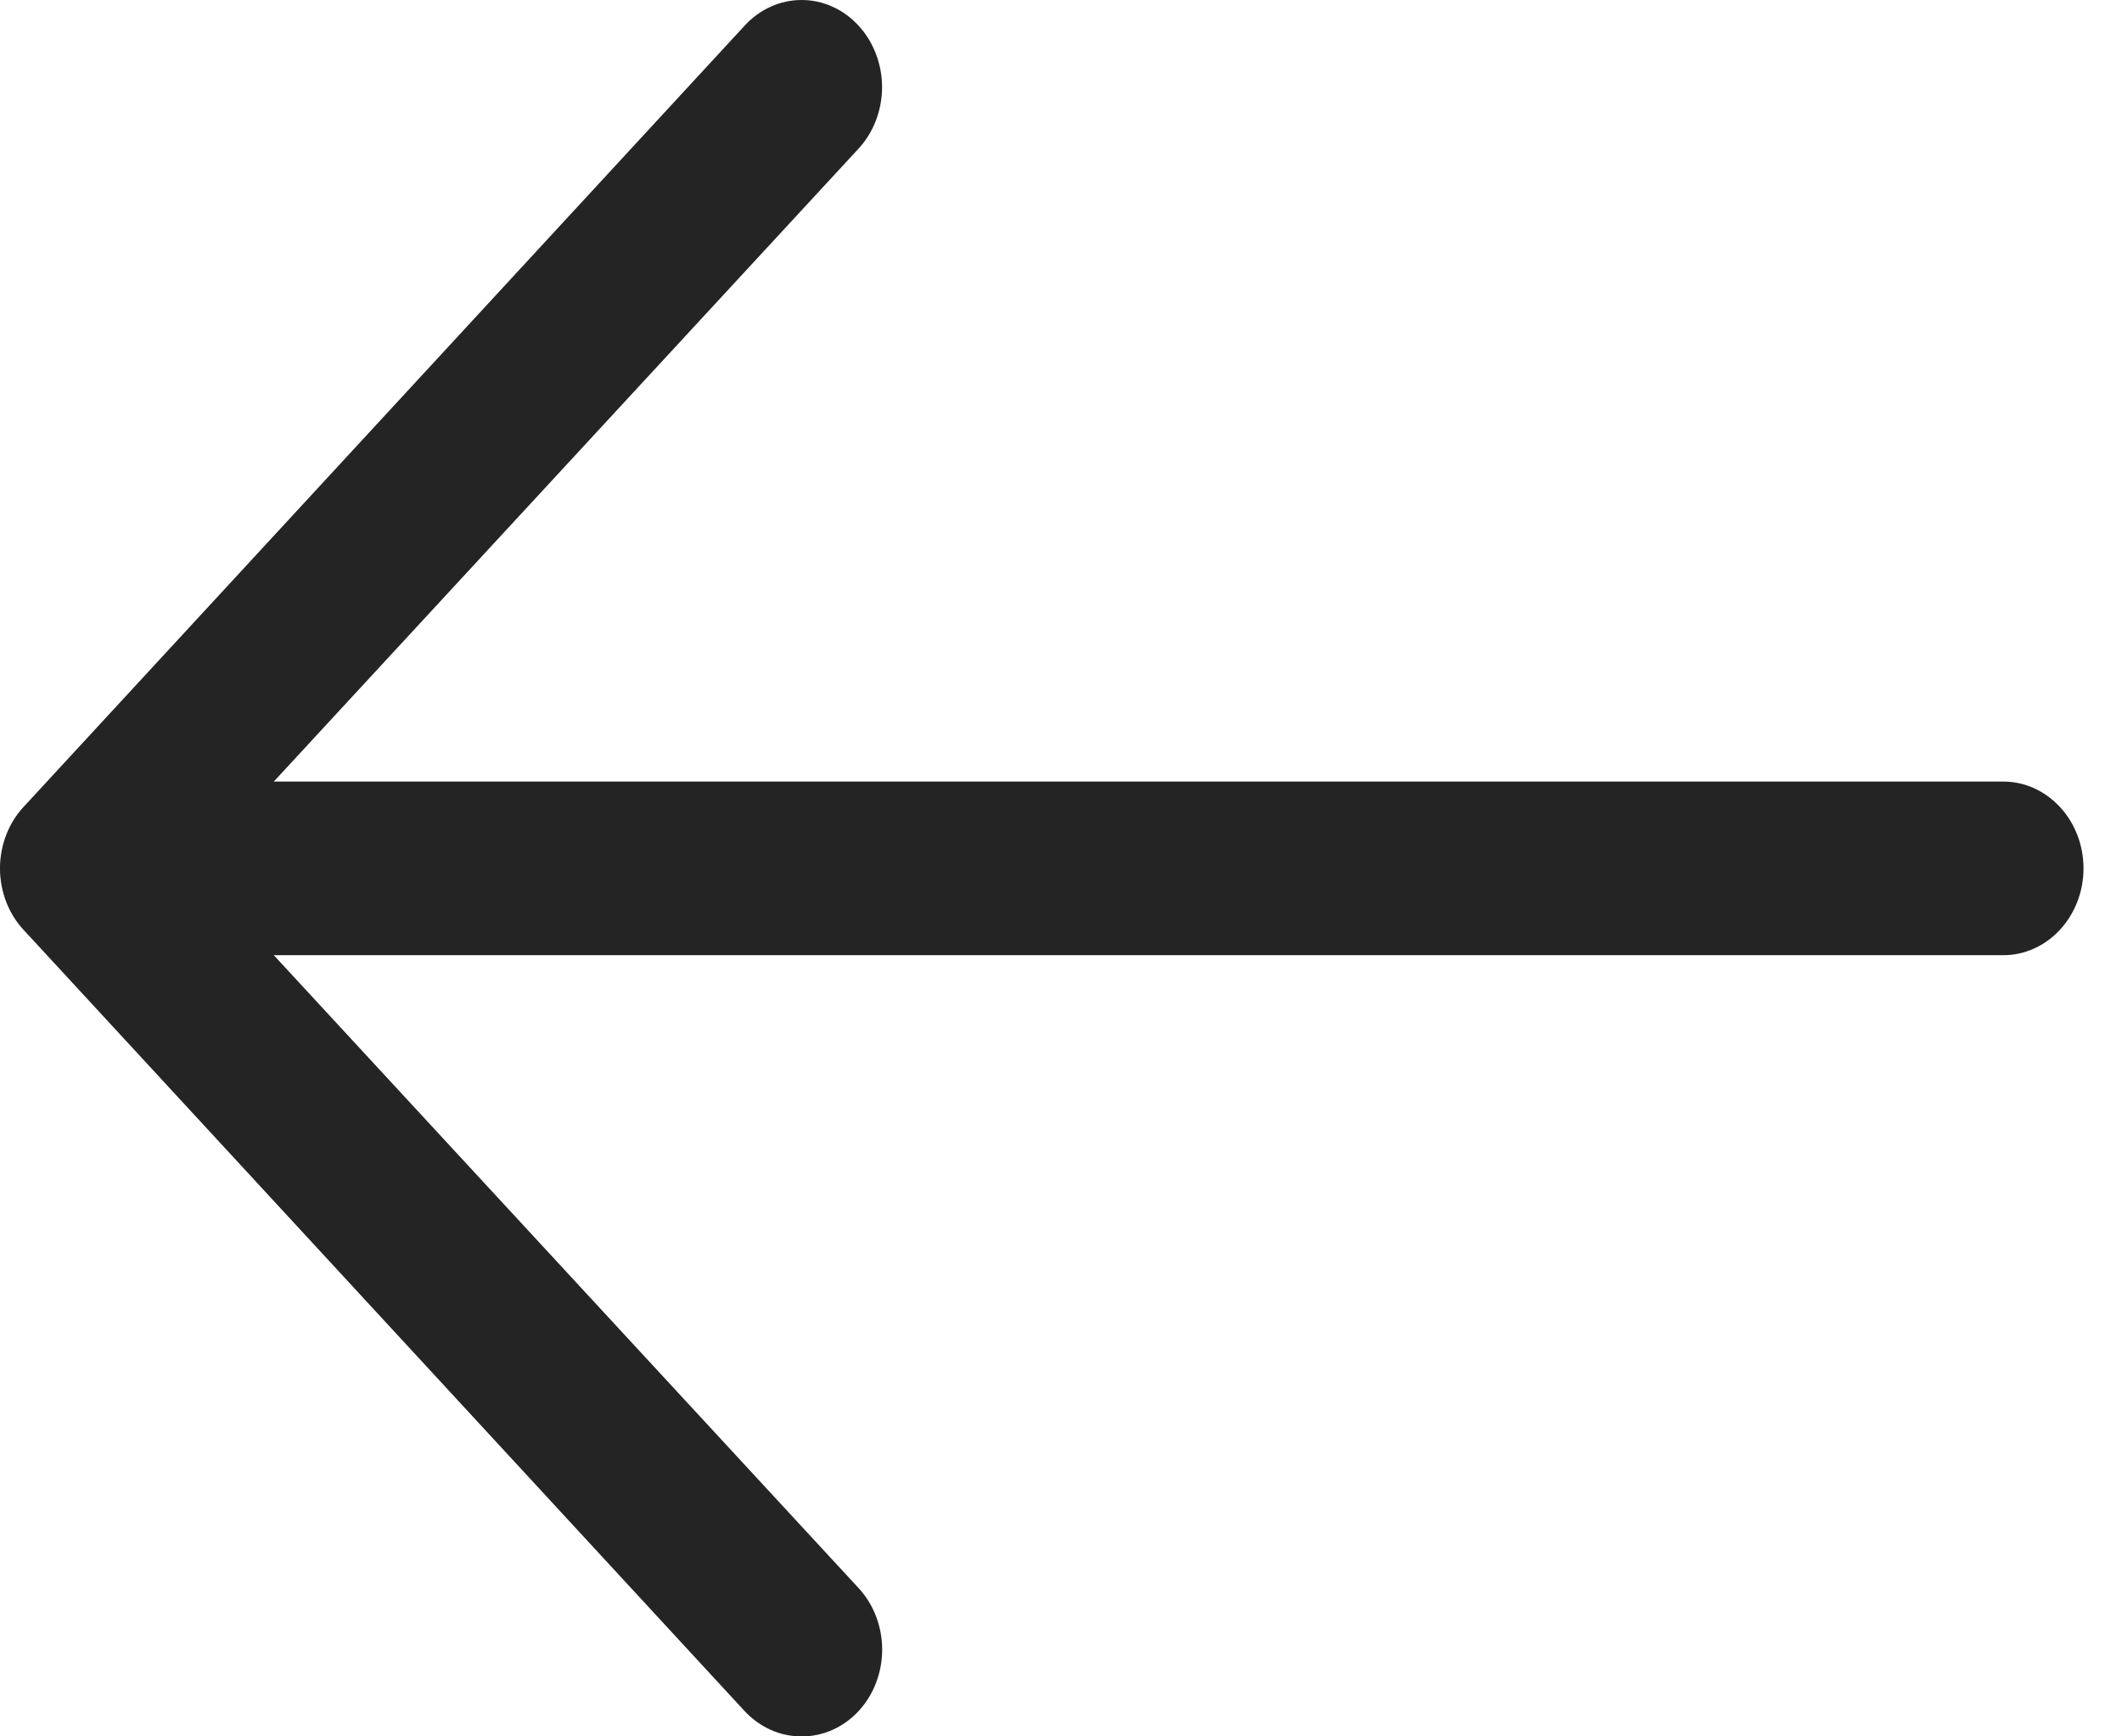 <svg width="22" height="18" viewBox="0 0 22 18" fill="none" xmlns="http://www.w3.org/2000/svg">
<path d="M8.311 18C8.201 18.001 8.093 17.978 7.992 17.933C7.891 17.888 7.799 17.822 7.721 17.739L0.246 9.641C0.168 9.557 0.106 9.458 0.064 9.348C0.022 9.238 0 9.121 0 9.002C0 8.883 0.022 8.765 0.064 8.656C0.106 8.546 0.168 8.447 0.246 8.363L7.721 0.265C7.798 0.181 7.89 0.114 7.991 0.069C8.093 0.023 8.201 1.76801e-09 8.311 0C8.42 -1.76801e-09 8.529 0.023 8.63 0.069C8.731 0.114 8.823 0.181 8.9 0.265C8.978 0.349 9.039 0.448 9.081 0.558C9.123 0.667 9.145 0.785 9.145 0.903C9.145 1.022 9.123 1.14 9.081 1.249C9.039 1.359 8.978 1.458 8.9 1.542L2.007 9.002L8.9 16.461C8.978 16.545 9.04 16.645 9.082 16.754C9.124 16.864 9.146 16.981 9.146 17.1C9.146 17.219 9.124 17.337 9.082 17.446C9.04 17.556 8.978 17.655 8.9 17.739C8.823 17.822 8.731 17.888 8.63 17.933C8.528 17.978 8.42 18.001 8.311 18Z" fill="#242424"/>
<path d="M20.77 9.902H0.836C0.616 9.902 0.404 9.807 0.249 9.638C0.093 9.469 0.005 9.241 0.005 9.002C0.005 8.763 0.093 8.534 0.249 8.366C0.404 8.197 0.616 8.102 0.836 8.102H20.77C20.99 8.102 21.201 8.197 21.357 8.366C21.513 8.534 21.601 8.763 21.601 9.002C21.601 9.241 21.513 9.469 21.357 9.638C21.201 9.807 20.99 9.902 20.77 9.902Z" fill="#242424"/>
</svg>
